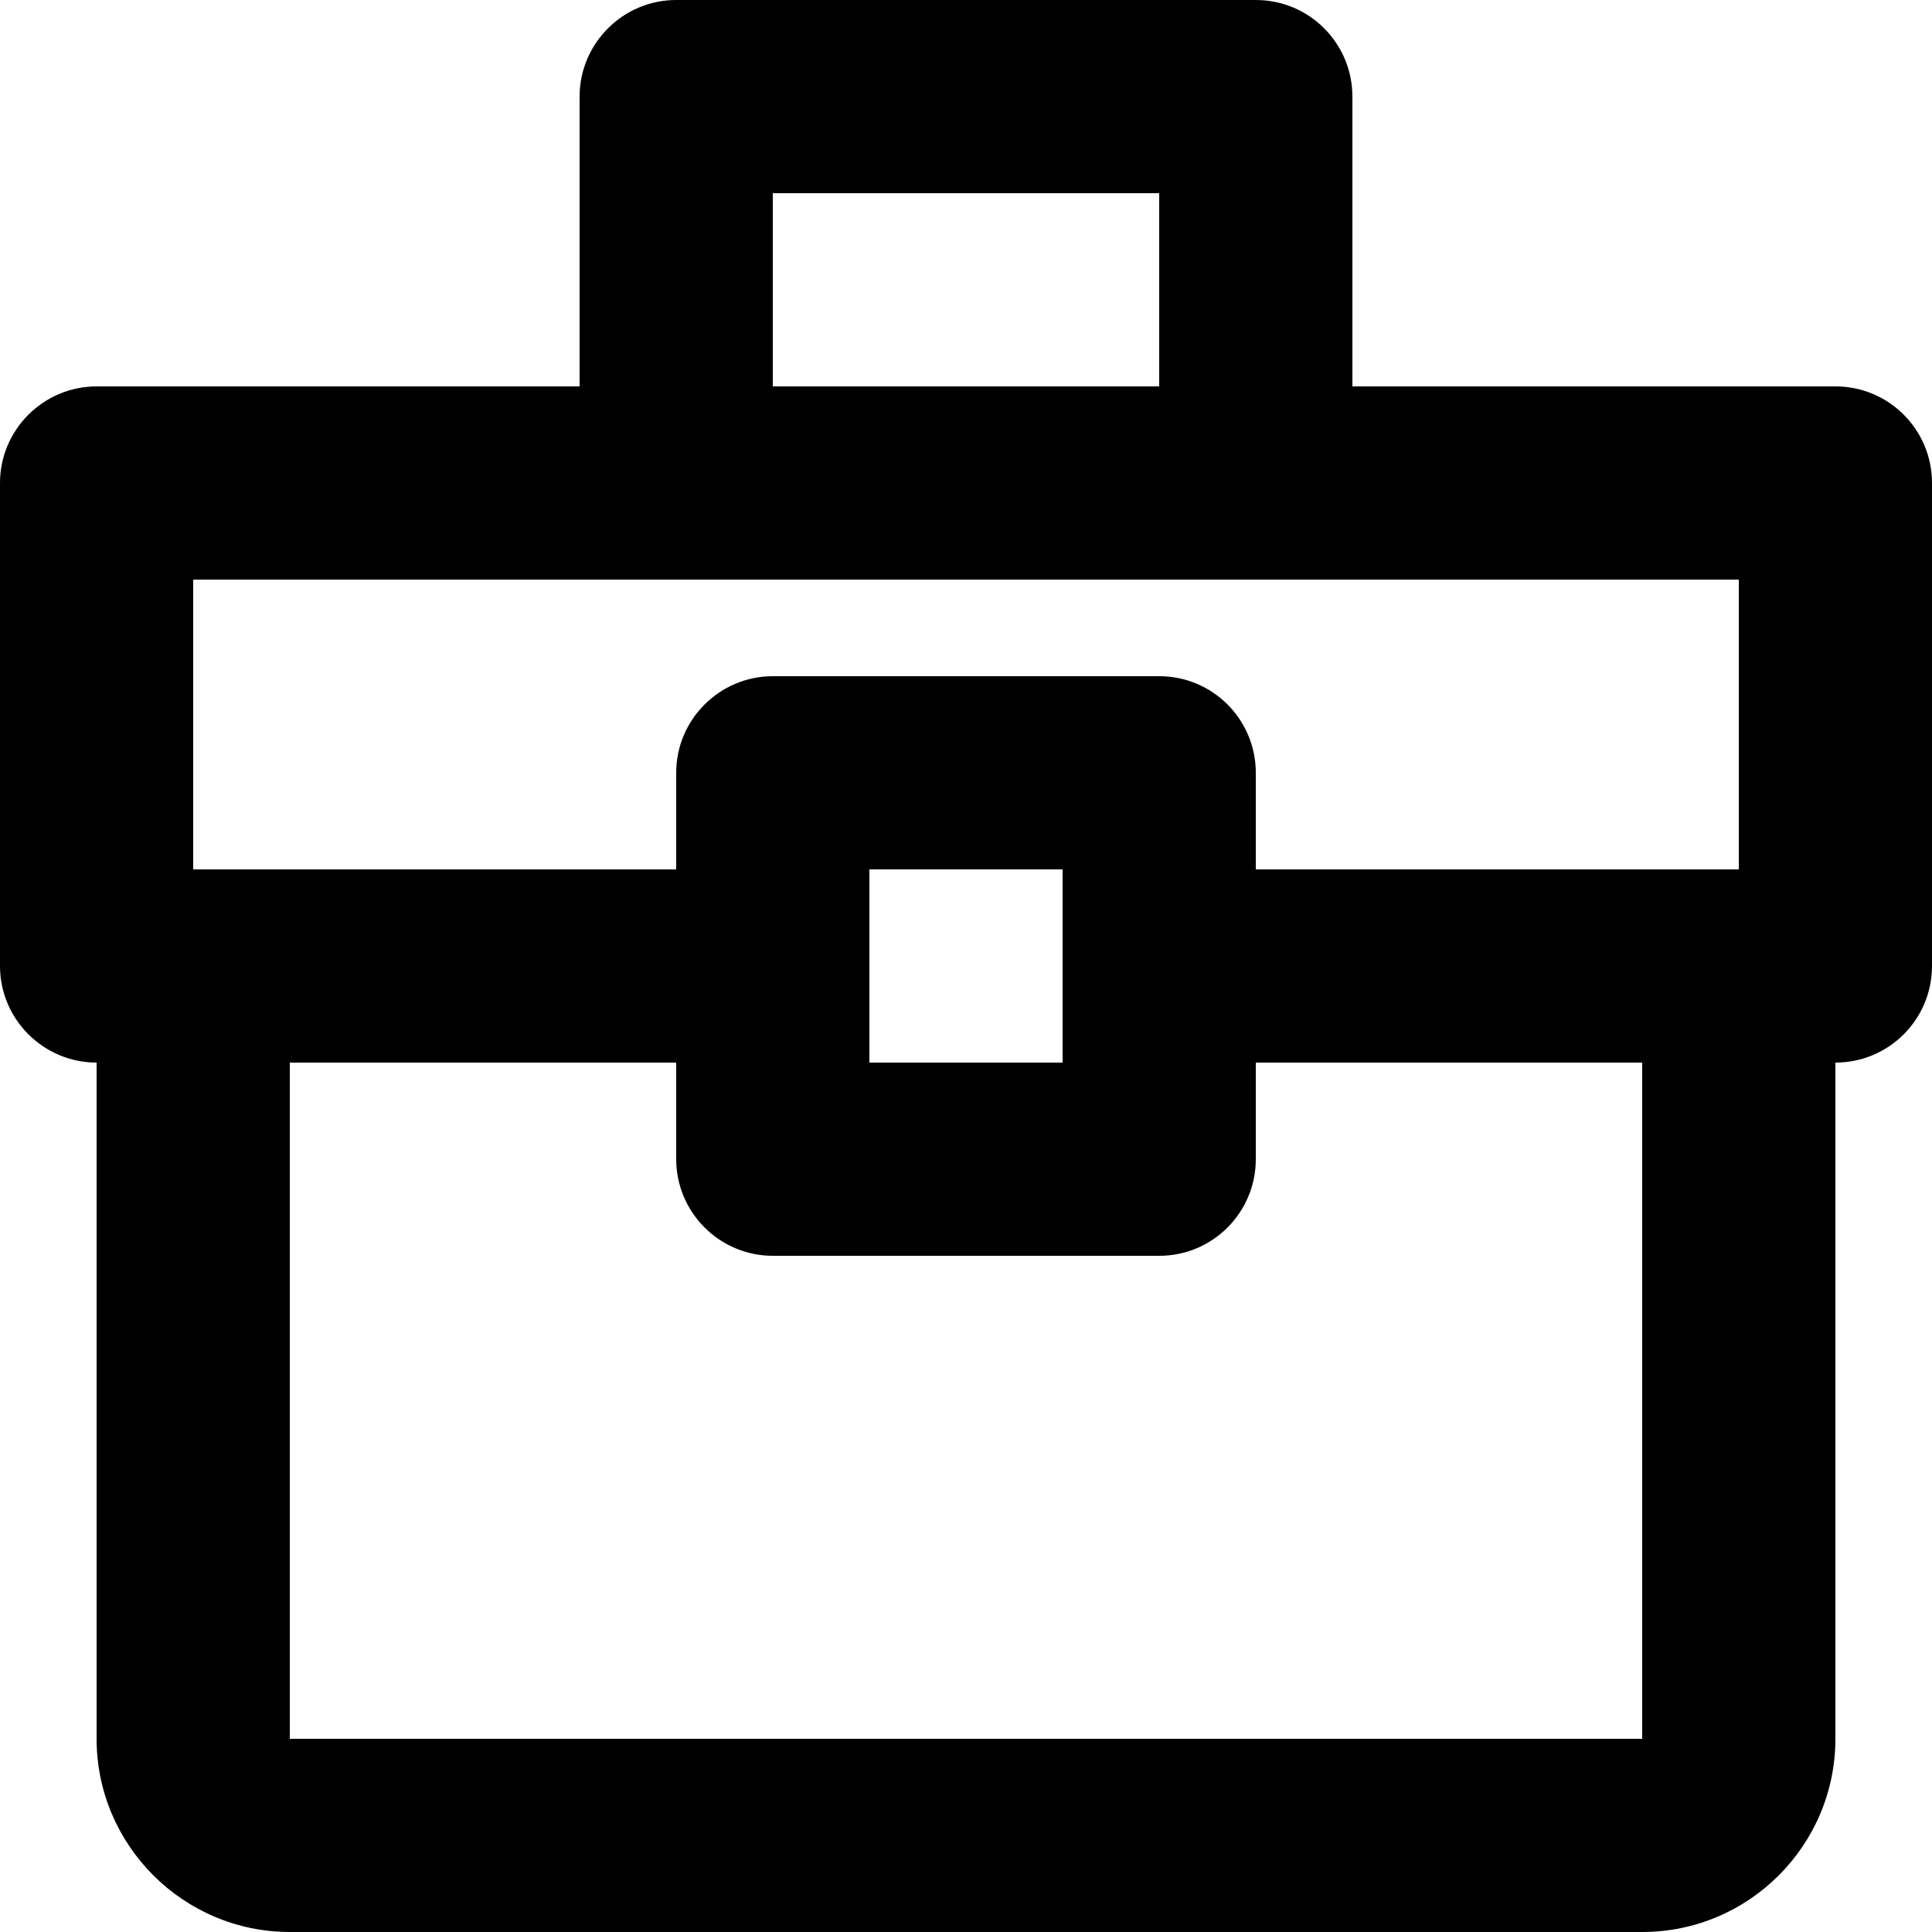 <?xml version="1.0" encoding="utf-8"?>
<!-- Generator: Adobe Illustrator 21.1.0, SVG Export Plug-In . SVG Version: 6.00 Build 0)  -->
<svg version="1.1" id="Layer_1" xmlns="http://www.w3.org/2000/svg" xmlns:xlink="http://www.w3.org/1999/xlink" x="0px" y="0px"
	 viewBox="0 0 512 512" style="enable-background:new 0 0 512 512;" xml:space="preserve">
<g>
	<path d="M486.4,102.4h-128V25.6C358.4,11.5,347,0,332.8,0H179.2c-14.1,0-25.6,11.5-25.6,25.6v76.8h-128C11.5,102.4,0,113.9,0,128
		v128c0,14.1,11.5,25.6,25.6,25.6v179.2c0,28.2,23,51.2,51.2,51.2h358.4c28.3,0,51.2-23,51.2-51.2V281.6c14.2,0,25.6-11.5,25.6-25.6
		V128C512,113.9,500.6,102.4,486.4,102.4z M204.8,51.2h102.4v51.2H204.8V51.2z M51.2,153.6h409.6v76.8h-128v-25.6
		c0-14.1-11.4-25.6-25.6-25.6H204.8c-14.1,0-25.6,11.5-25.6,25.6v25.6h-128V153.6z M281.6,230.4v51.2h-51.2v-51.2H281.6z
		 M435.2,460.8H76.8V281.6h102.4v25.6c0,14.1,11.5,25.6,25.6,25.6h102.4c14.2,0,25.6-11.5,25.6-25.6v-25.6h102.4V460.8z"/>
</g>
</svg>
